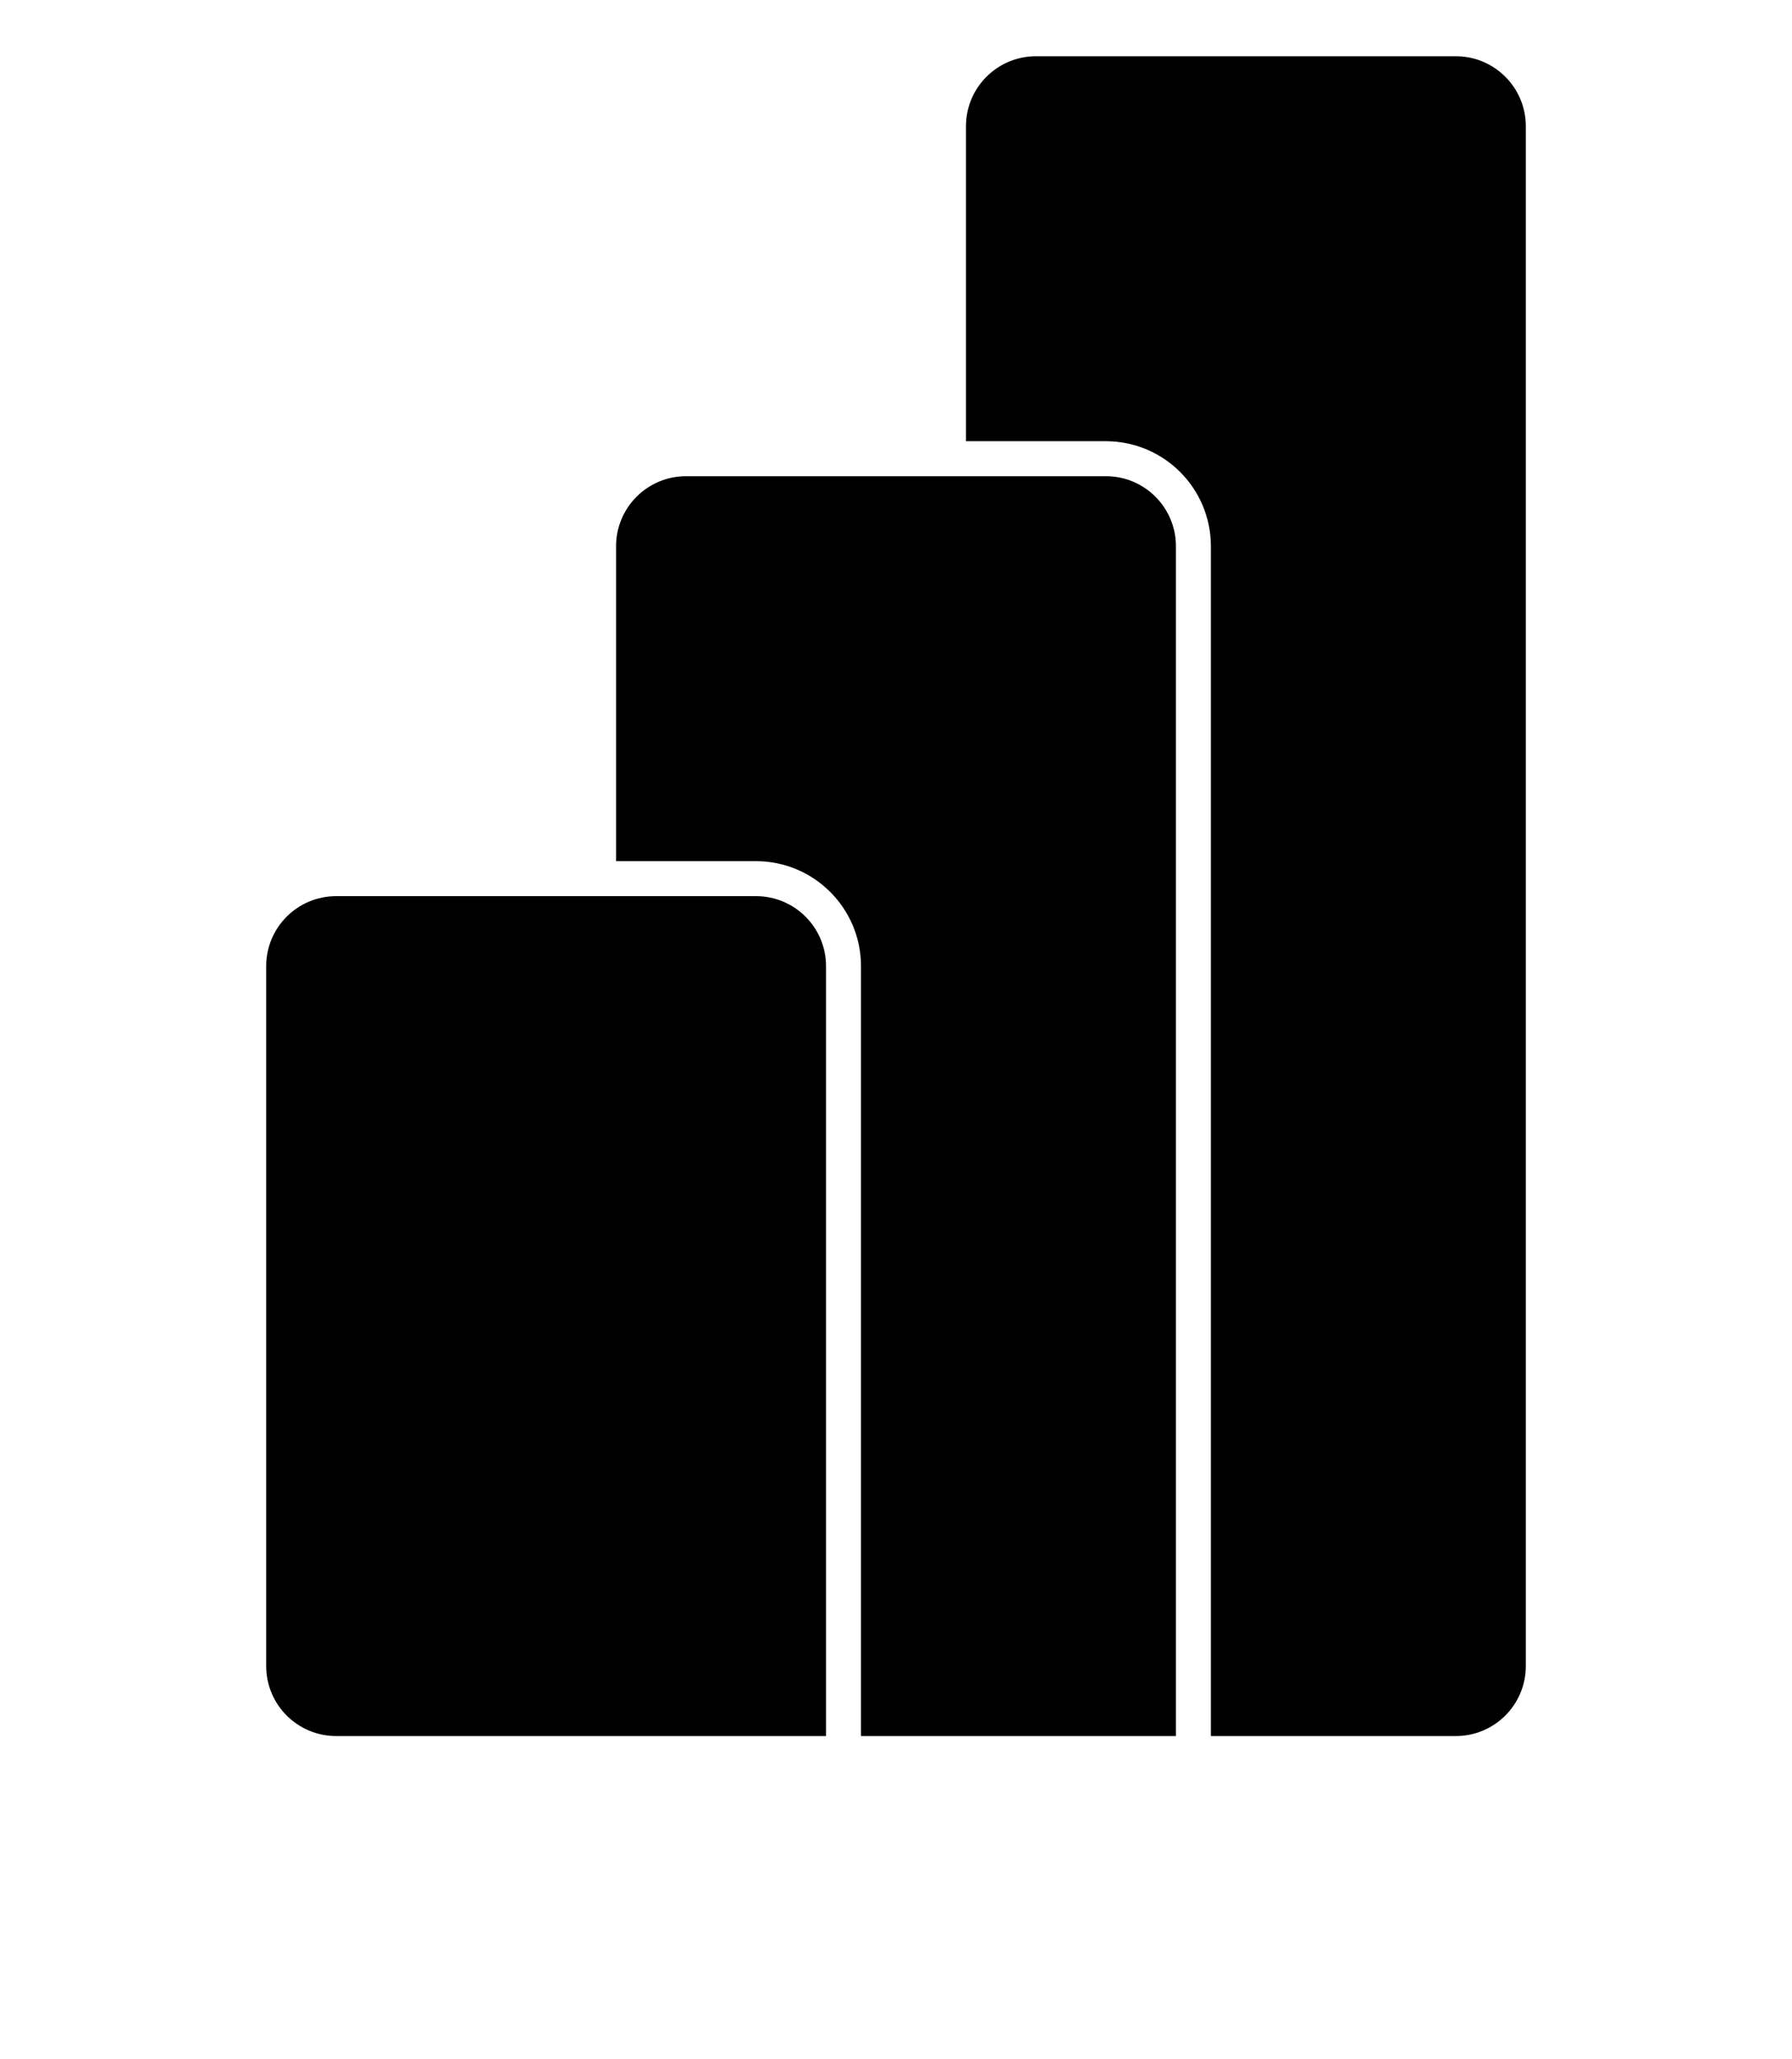 <svg viewBox="0 0 1024 1176.463" xmlns="http://www.w3.org/2000/svg"><path d="M432.023 512h-239.93-.002c-22.083 0-39.986 17.903-39.986 39.987v399.885c0 22.085 17.903 39.988 39.987 39.988h279.922V551.988c0-22.085-17.904-39.988-39.99-39.988zm199.942-239.93h-239.93-.002c-22.084 0-39.987 17.902-39.987 39.986v179.95h79.977c33.11.04 59.94 26.87 59.983 59.978V991.86h179.948V312.057c0-22.085-17.903-39.988-39.988-39.988zm239.93-199.942v879.744c0 22.085-17.902 39.988-39.986 39.988H691.947V312.057c-.042-33.11-26.872-59.94-59.98-59.983h-79.98V72.127v-.002c0-22.085 17.903-39.988 39.988-39.988h239.93c22.086 0 39.99 17.903 39.99 39.988z"/></svg>